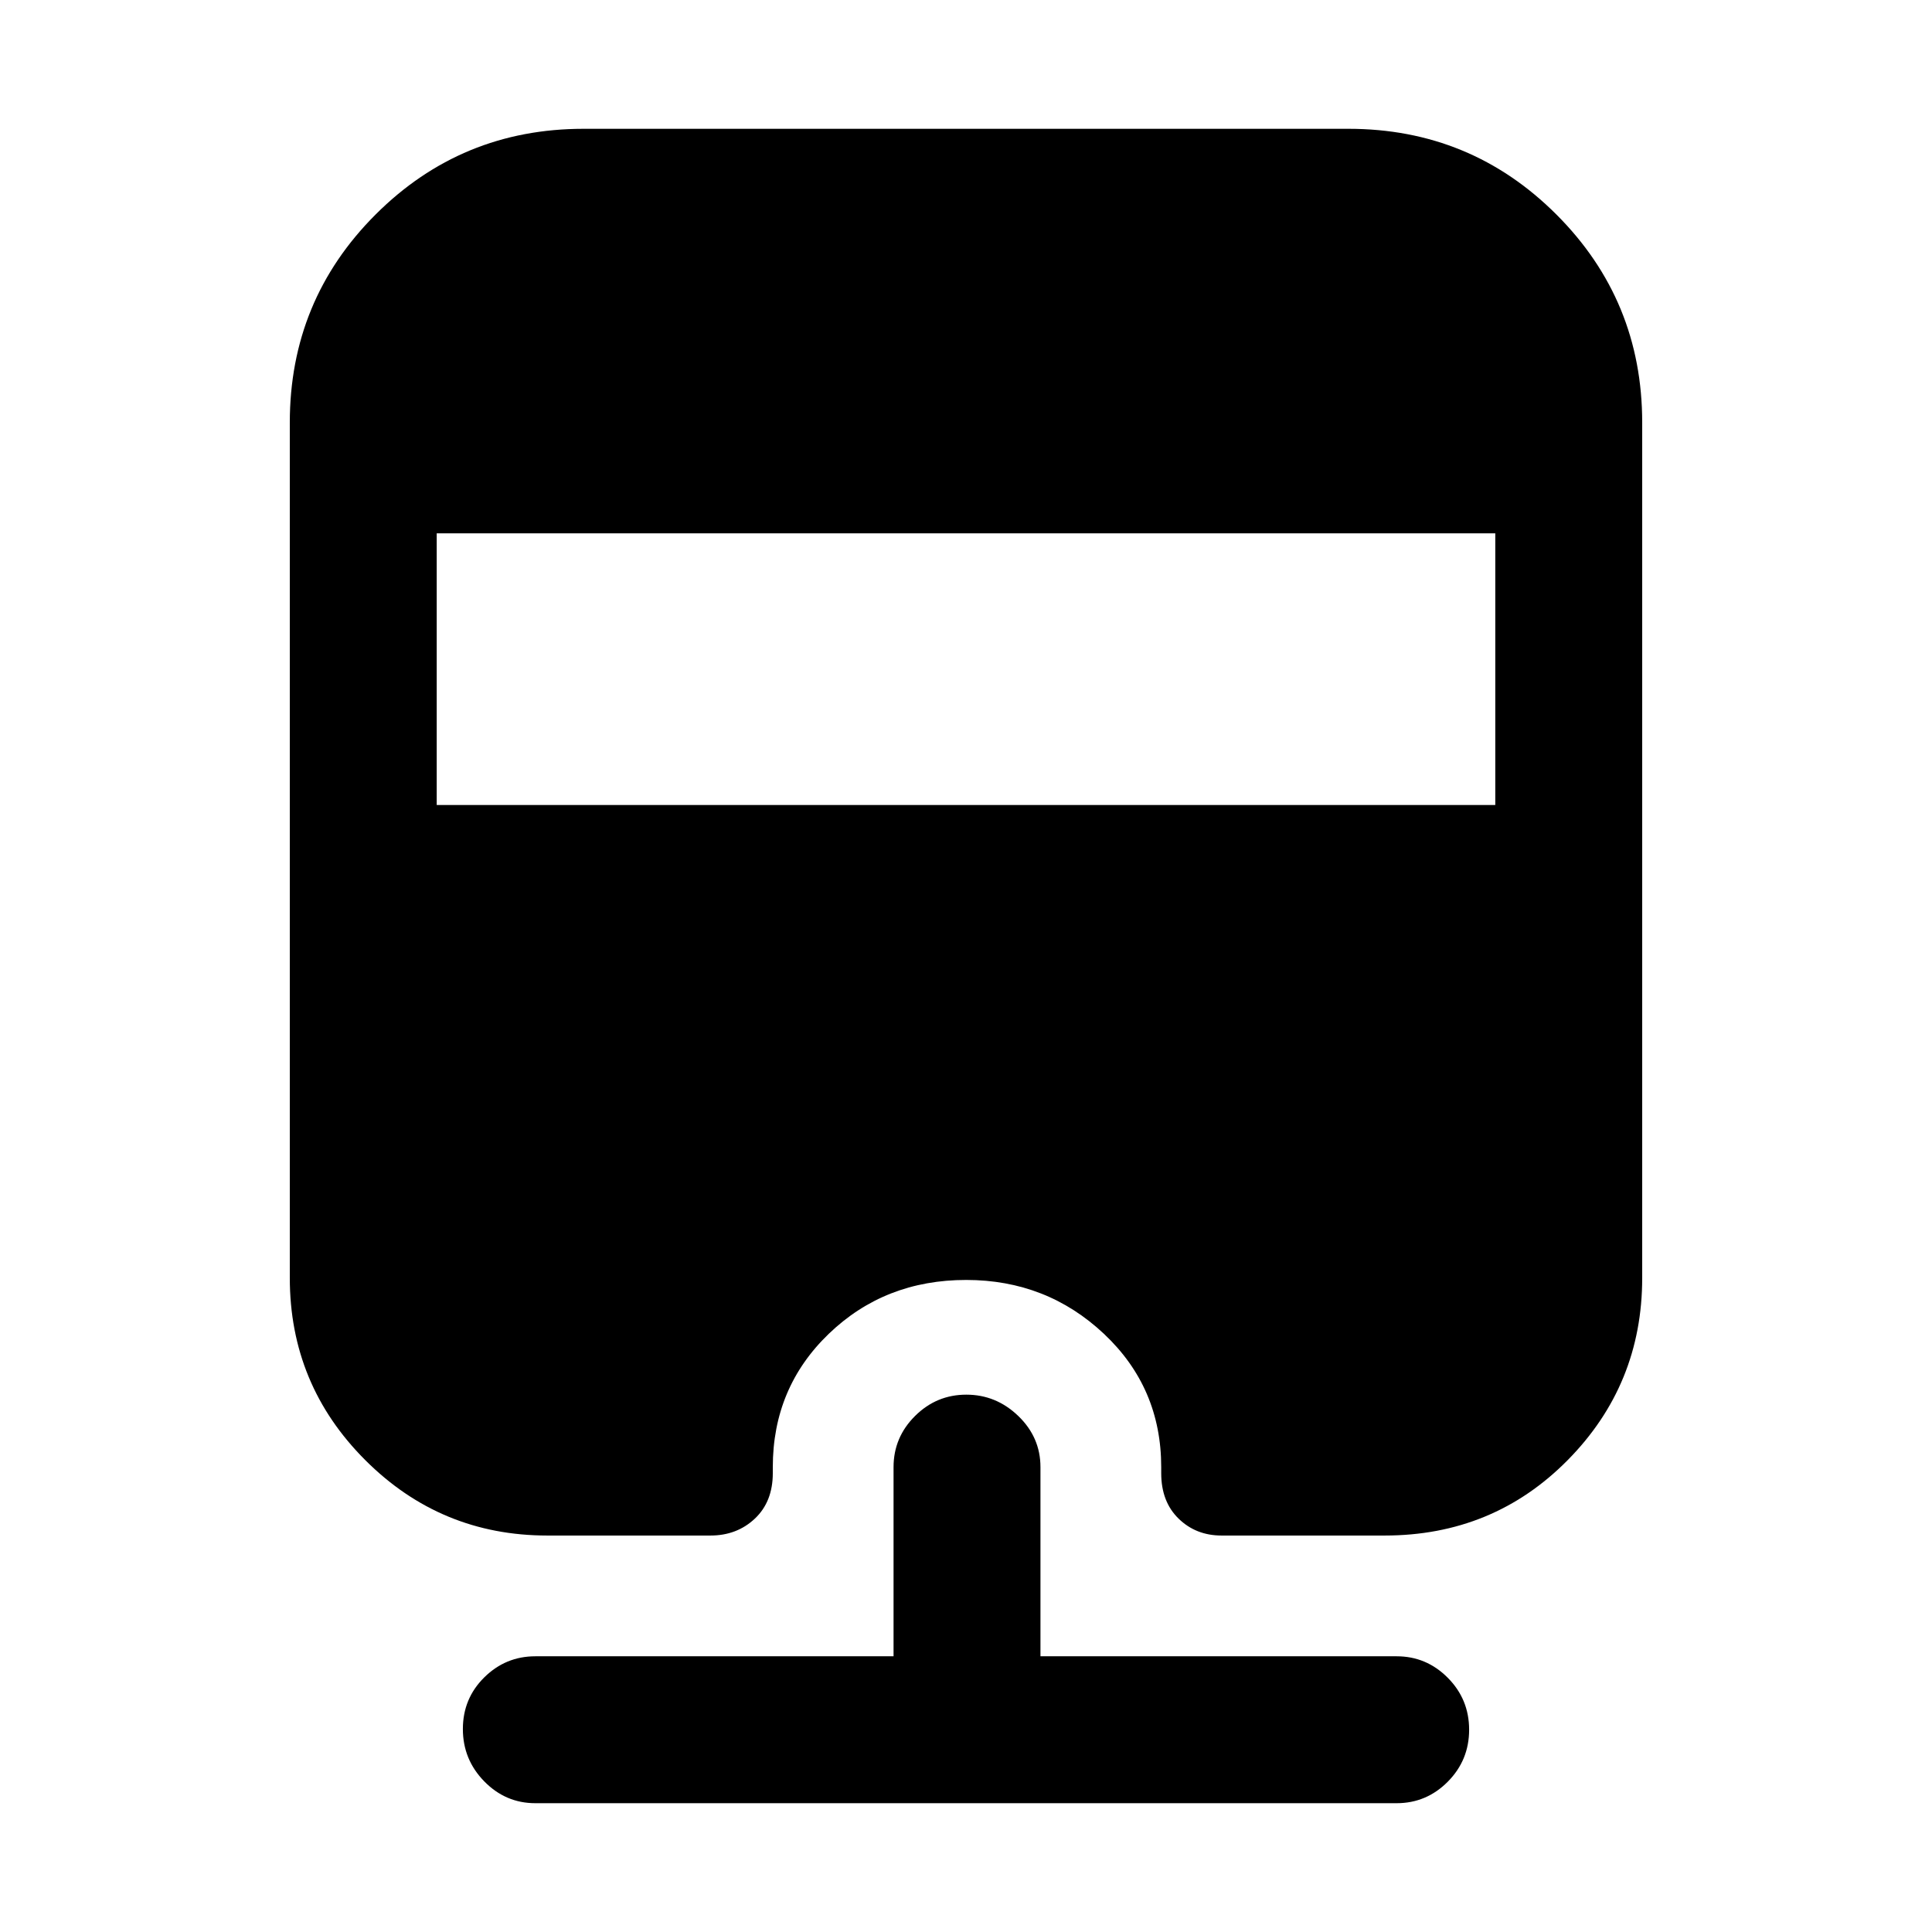 <svg xmlns="http://www.w3.org/2000/svg" height="48" viewBox="0 -960 960 960" width="48"><path d="M266-64q-14.77 0-25.39-10.86-10.61-10.86-10.61-26t10.61-25.64Q251.23-137 266-137h178v-94q0-14.77 10.66-25.39Q465.32-267 480.16-267T506-256.39q11 10.62 11 25.39v94h177q14.78 0 25.39 10.68Q730-115.65 730-100.51q0 15.14-10.61 25.83Q708.78-64 694-64H266Zm24-832h380q60.78 0 103.39 42.61T816-750v425q0 53.03-37.01 90.51Q741.97-197 688-197h-81q-12.75 0-21.37-8.41Q577-213.82 577-228v-3q0-39.47-28.47-66.24Q520.06-324 480.09-324q-40.45 0-68.27 26.76Q384-270.47 384-231v3q0 14.18-8.91 22.59Q366.17-197 353-197h-81q-53.03 0-90.51-37.49Q144-271.97 144-325v-425q0-60.78 42.61-103.39Q229.23-896 290-896Zm-73 201v135h526v-135H217Z"/></svg>